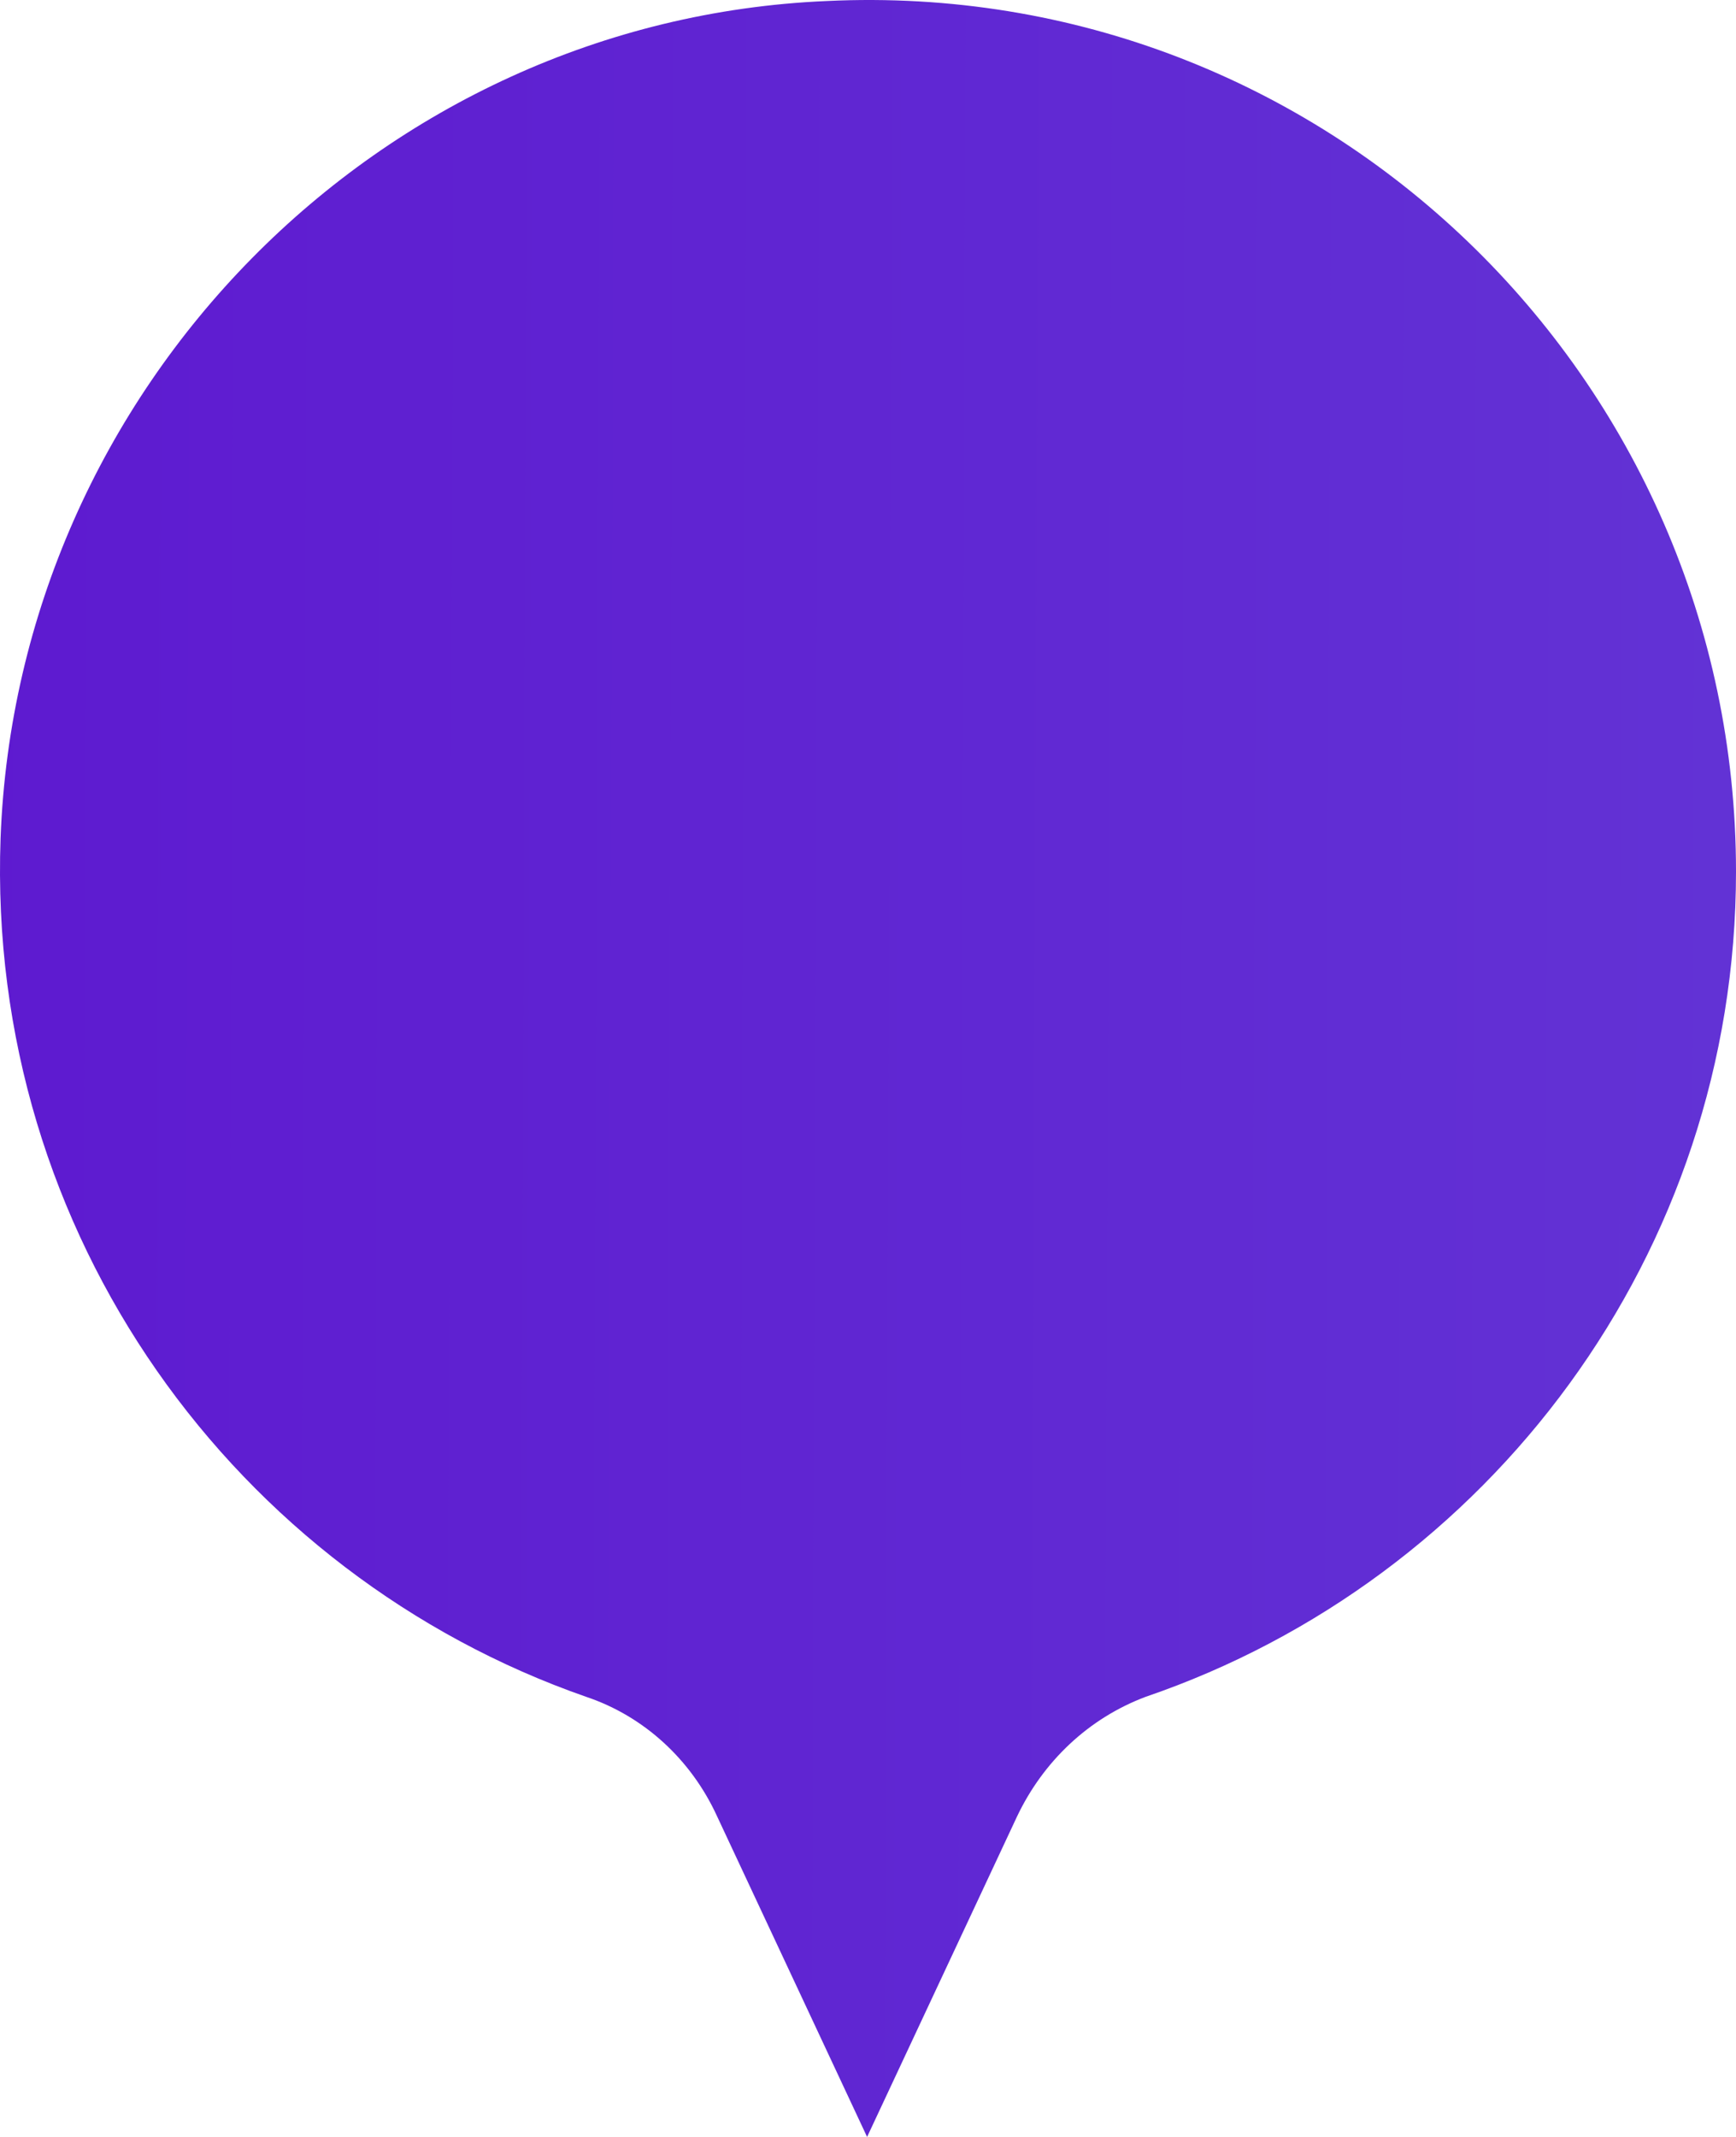 <svg xmlns="http://www.w3.org/2000/svg" xmlns:xlink="http://www.w3.org/1999/xlink" viewBox="0 0 784.16 965.12"><defs><style>.cls-1{fill:url(#linear-gradient);}</style><linearGradient id="linear-gradient" x1="-213.91" y1="565.17" x2="6291.18" y2="540.04" gradientTransform="matrix(1, 0, 0, -1, 202.36, 1046.17)" gradientUnits="userSpaceOnUse"><stop offset="0" stop-color="#5e1ad0"/><stop offset="1" stop-color="#80dff7"/></linearGradient></defs><g id="Layer_2" data-name="Layer 2"><g id="Layer_1-2" data-name="Layer 1"><path class="cls-1" d="M784.16,393.67c0-223.61-186-404-410.77-393.21C171.24,9.1,7.79,175.46.26,378.54-6.19,557.87,106.72,711.26,264.79,766.35c25.8,8.64,47.31,28.09,59.14,54l67.74,144.76,67.75-144.76c11.82-24.84,32.25-44.29,58.06-54C672.33,713.42,784.16,566.51,784.16,393.67Z"/></g></g></svg>